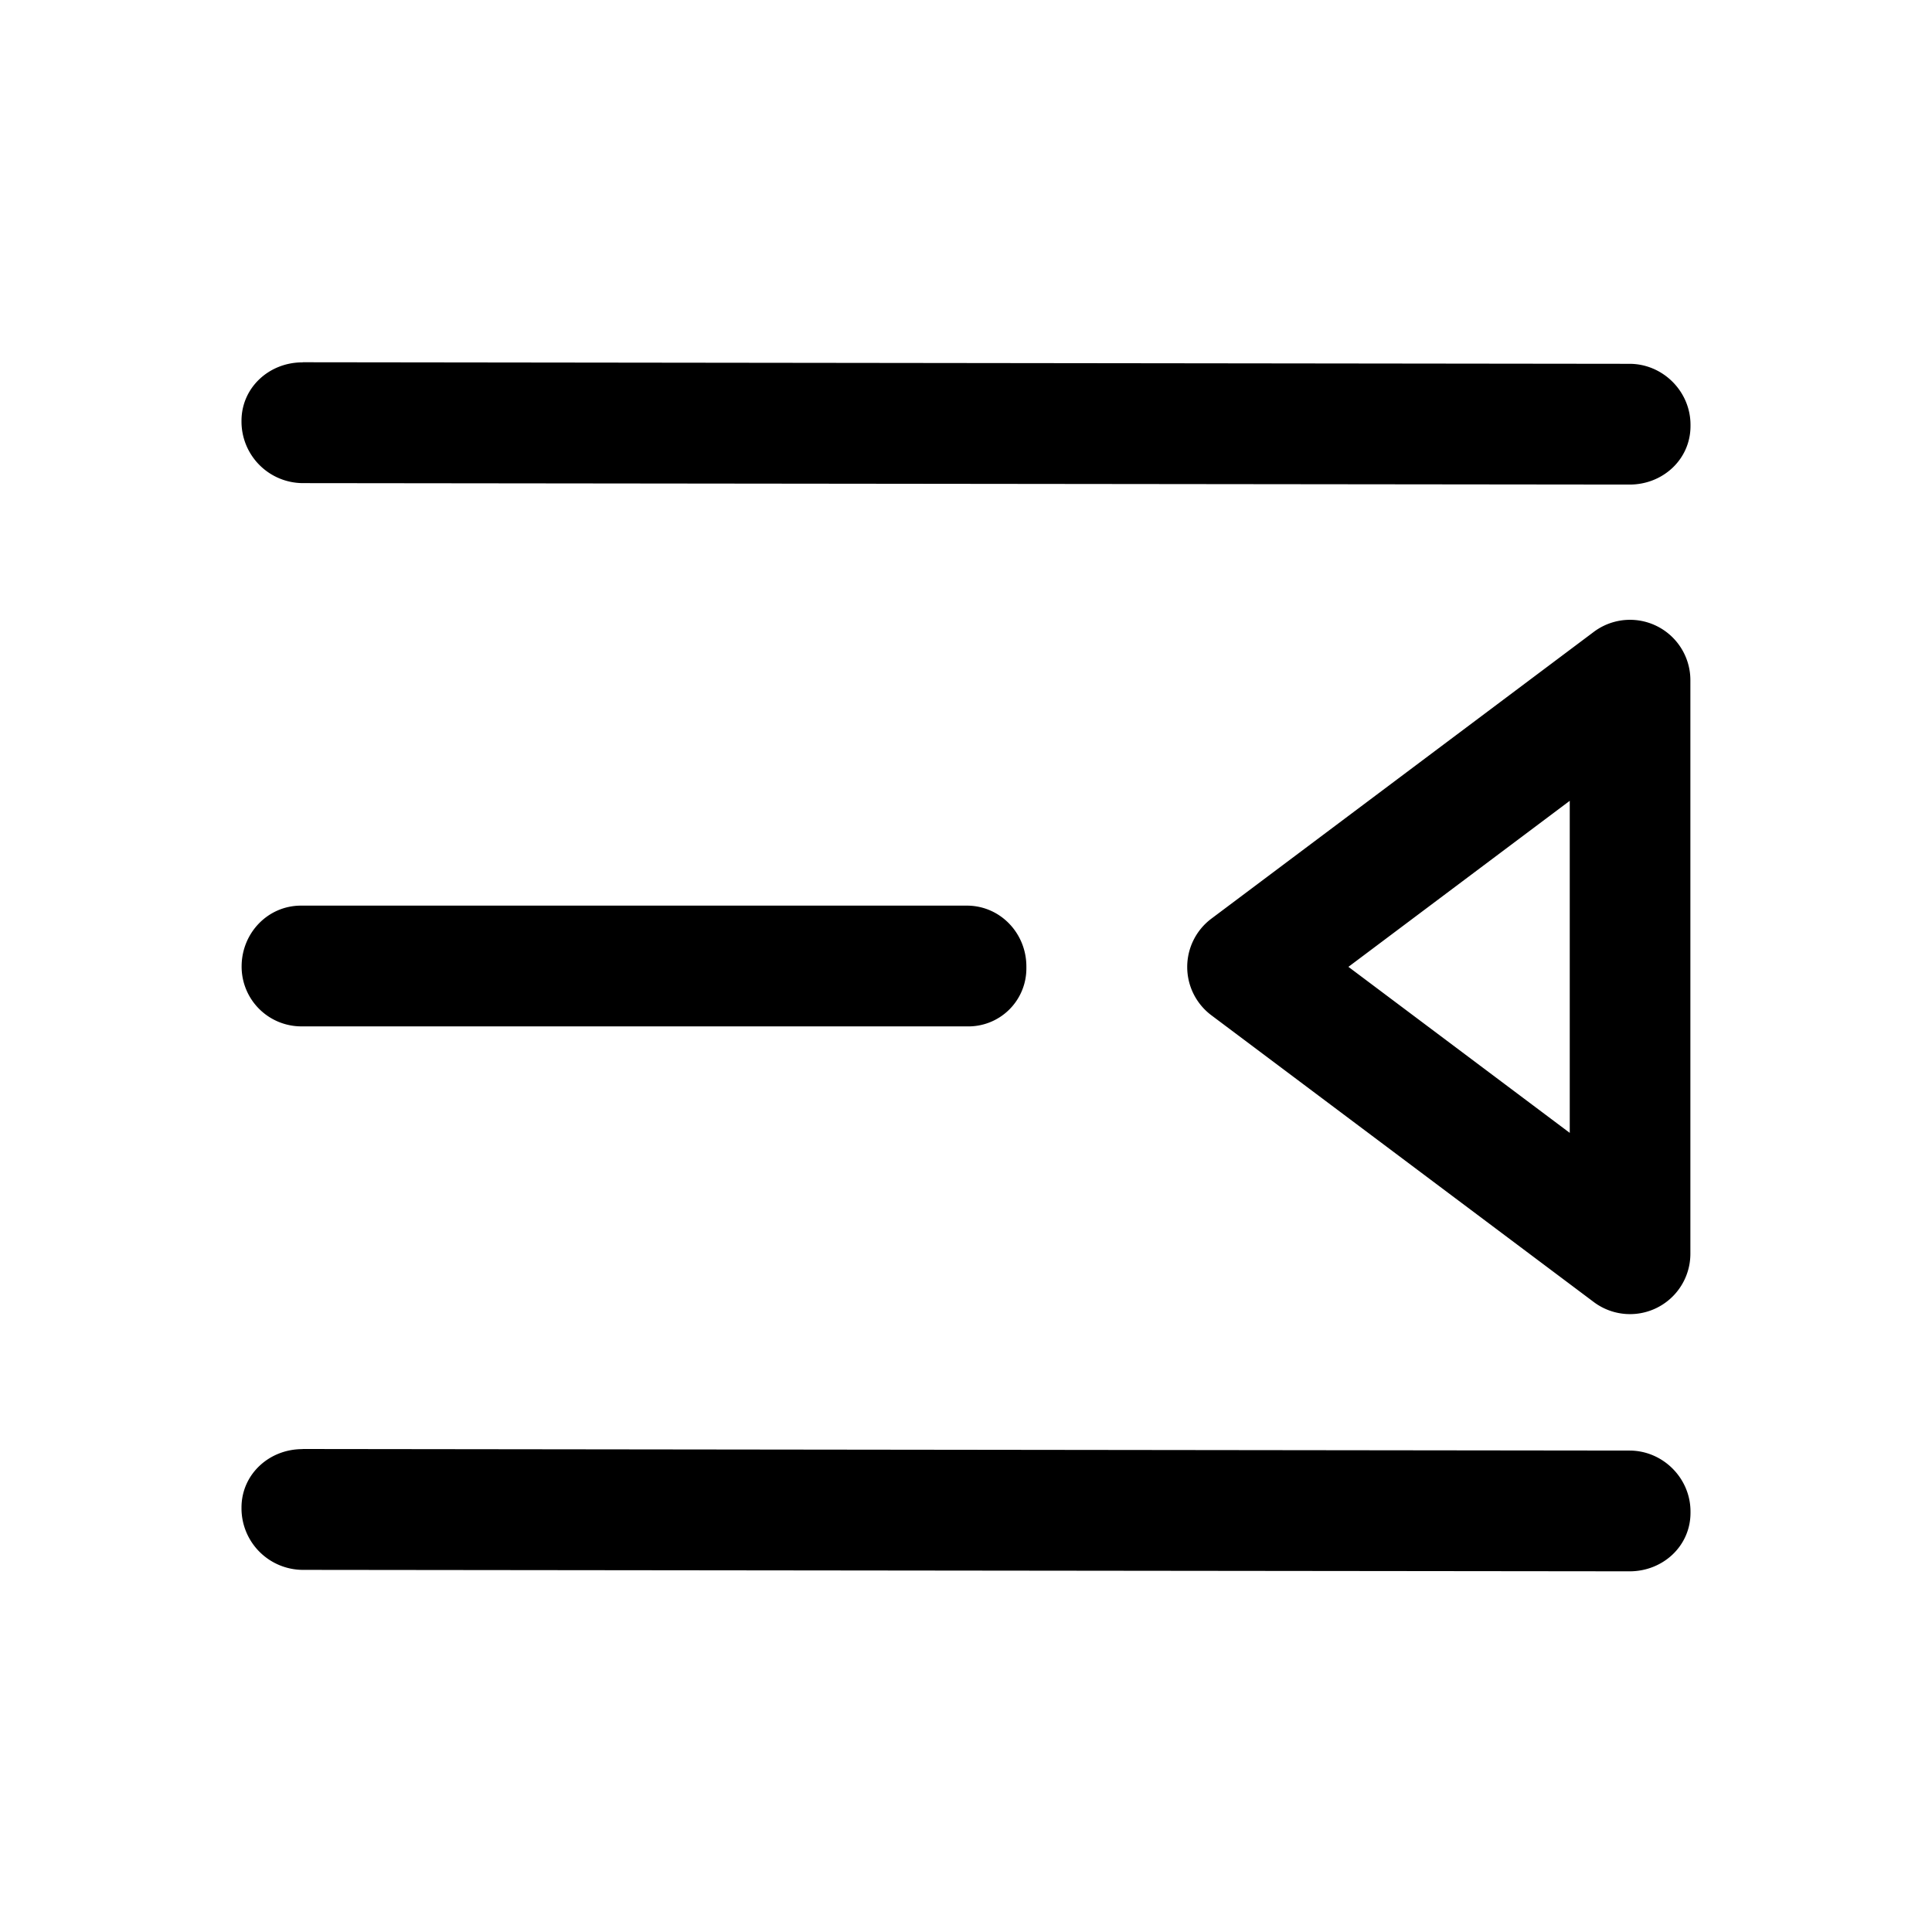 <svg xmlns="http://www.w3.org/2000/svg" viewBox="0 0 16 16"><path fill="currentColor" d="m2.507 3 10.988.013c.276 0 .505.228.505.505v.01c0 .277-.23.486-.506.485L2.506 4.001A.51.51 0 0 1 2 3.496v-.011c0-.276.23-.485.506-.484m7.526 4.607a.5.5 0 0 0 0 .8l3.167 2.375a.5.5 0 0 0 .8-.4v-4.75a.5.5 0 0 0-.8-.4zM13 6.632v2.75l-1.833-1.375zM2.493 7.5h5.514c.276 0 .493.228.493.504v.011a.48.48 0 0 1-.493.485H2.493a.495.495 0 0 1-.492-.496c0-.276.216-.504.492-.504m.014 4.5 10.988.013c.276 0 .505.228.505.505v.01c0 .277-.23.486-.506.485l-10.988-.012A.51.51 0 0 1 2 12.496v-.011c0-.276.23-.485.506-.484"/></svg>